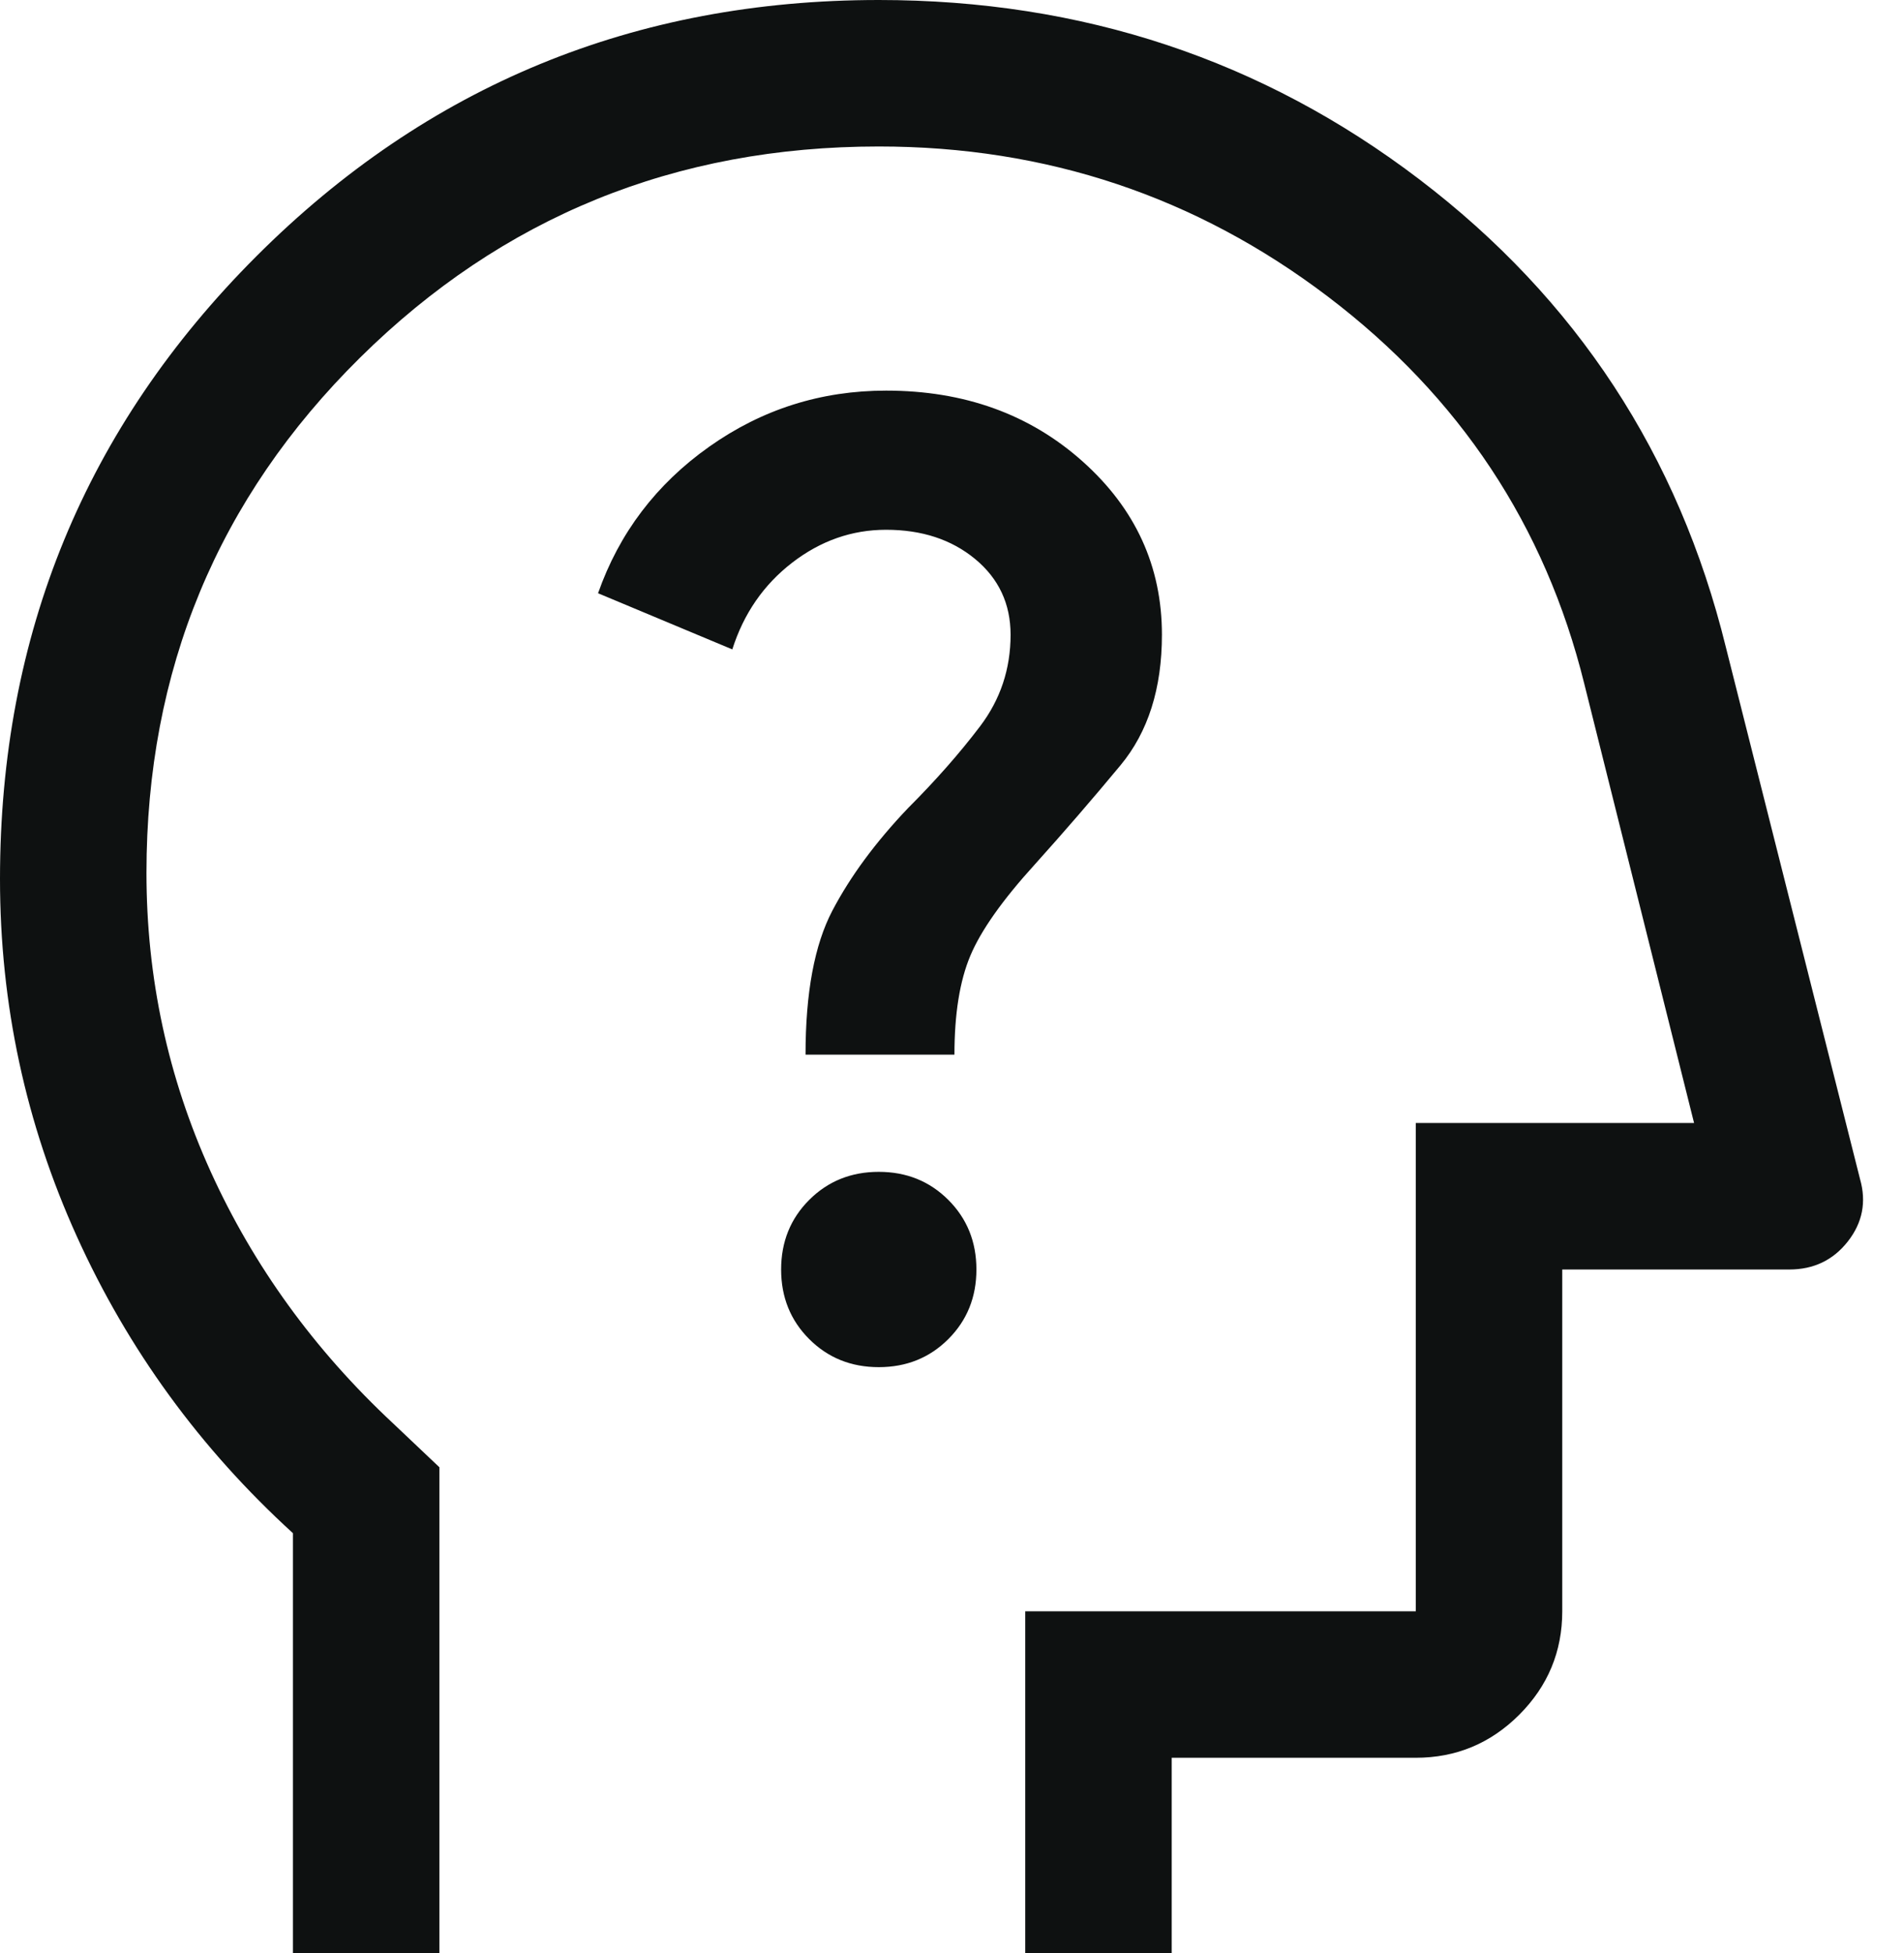 <svg width="39" height="40" viewBox="0 0 39 40" fill="none" xmlns="http://www.w3.org/2000/svg">
<path d="M6 40V31.4C4.1 29.667 2.625 27.642 1.575 25.325C0.525 23.008 0 20.567 0 18C0 13 1.75 8.75 5.25 5.25C8.75 1.75 13 0 18 0C22.167 0 25.858 1.225 29.075 3.675C32.292 6.125 34.383 9.317 35.35 13.25L38.1 24.15C38.233 24.617 38.15 25.042 37.85 25.425C37.55 25.808 37.15 26 36.65 26H32V33C32 33.825 31.706 34.531 31.119 35.119C30.531 35.706 29.825 36 29 36H24V40H21V33H29V23H34.7L32.45 14C31.65 10.767 29.9 8.125 27.2 6.075C24.5 4.025 21.433 3 18 3C13.833 3 10.292 4.442 7.375 7.325C4.458 10.208 3 13.726 3 17.877C3 20.024 3.439 22.064 4.316 23.997C5.194 25.929 6.438 27.647 8.05 29.15L9 30.05V40H6ZM18 28C18.567 28 19.042 27.808 19.425 27.425C19.808 27.042 20 26.567 20 26C20 25.433 19.808 24.958 19.425 24.575C19.042 24.192 18.567 24 18 24C17.433 24 16.958 24.192 16.575 24.575C16.192 24.958 16 25.433 16 26C16 26.567 16.192 27.042 16.575 27.425C16.958 27.808 17.433 28 18 28ZM16.5 21.6H19.55C19.55 20.767 19.658 20.092 19.875 19.575C20.092 19.058 20.533 18.433 21.2 17.7C21.8 17.033 22.383 16.358 22.95 15.675C23.517 14.992 23.8 14.1 23.8 13C23.8 11.6 23.258 10.417 22.175 9.45C21.092 8.483 19.75 8 18.15 8C16.817 8 15.608 8.383 14.525 9.15C13.442 9.917 12.683 10.917 12.25 12.15L15 13.3C15.233 12.567 15.642 11.975 16.225 11.525C16.808 11.075 17.45 10.85 18.15 10.85C18.883 10.85 19.492 11.05 19.975 11.45C20.458 11.85 20.7 12.367 20.7 13C20.7 13.7 20.492 14.325 20.075 14.875C19.658 15.425 19.167 15.983 18.6 16.55C17.933 17.25 17.417 17.95 17.05 18.65C16.683 19.35 16.5 20.333 16.5 21.6Z" fill="#0E1111"/>
</svg>